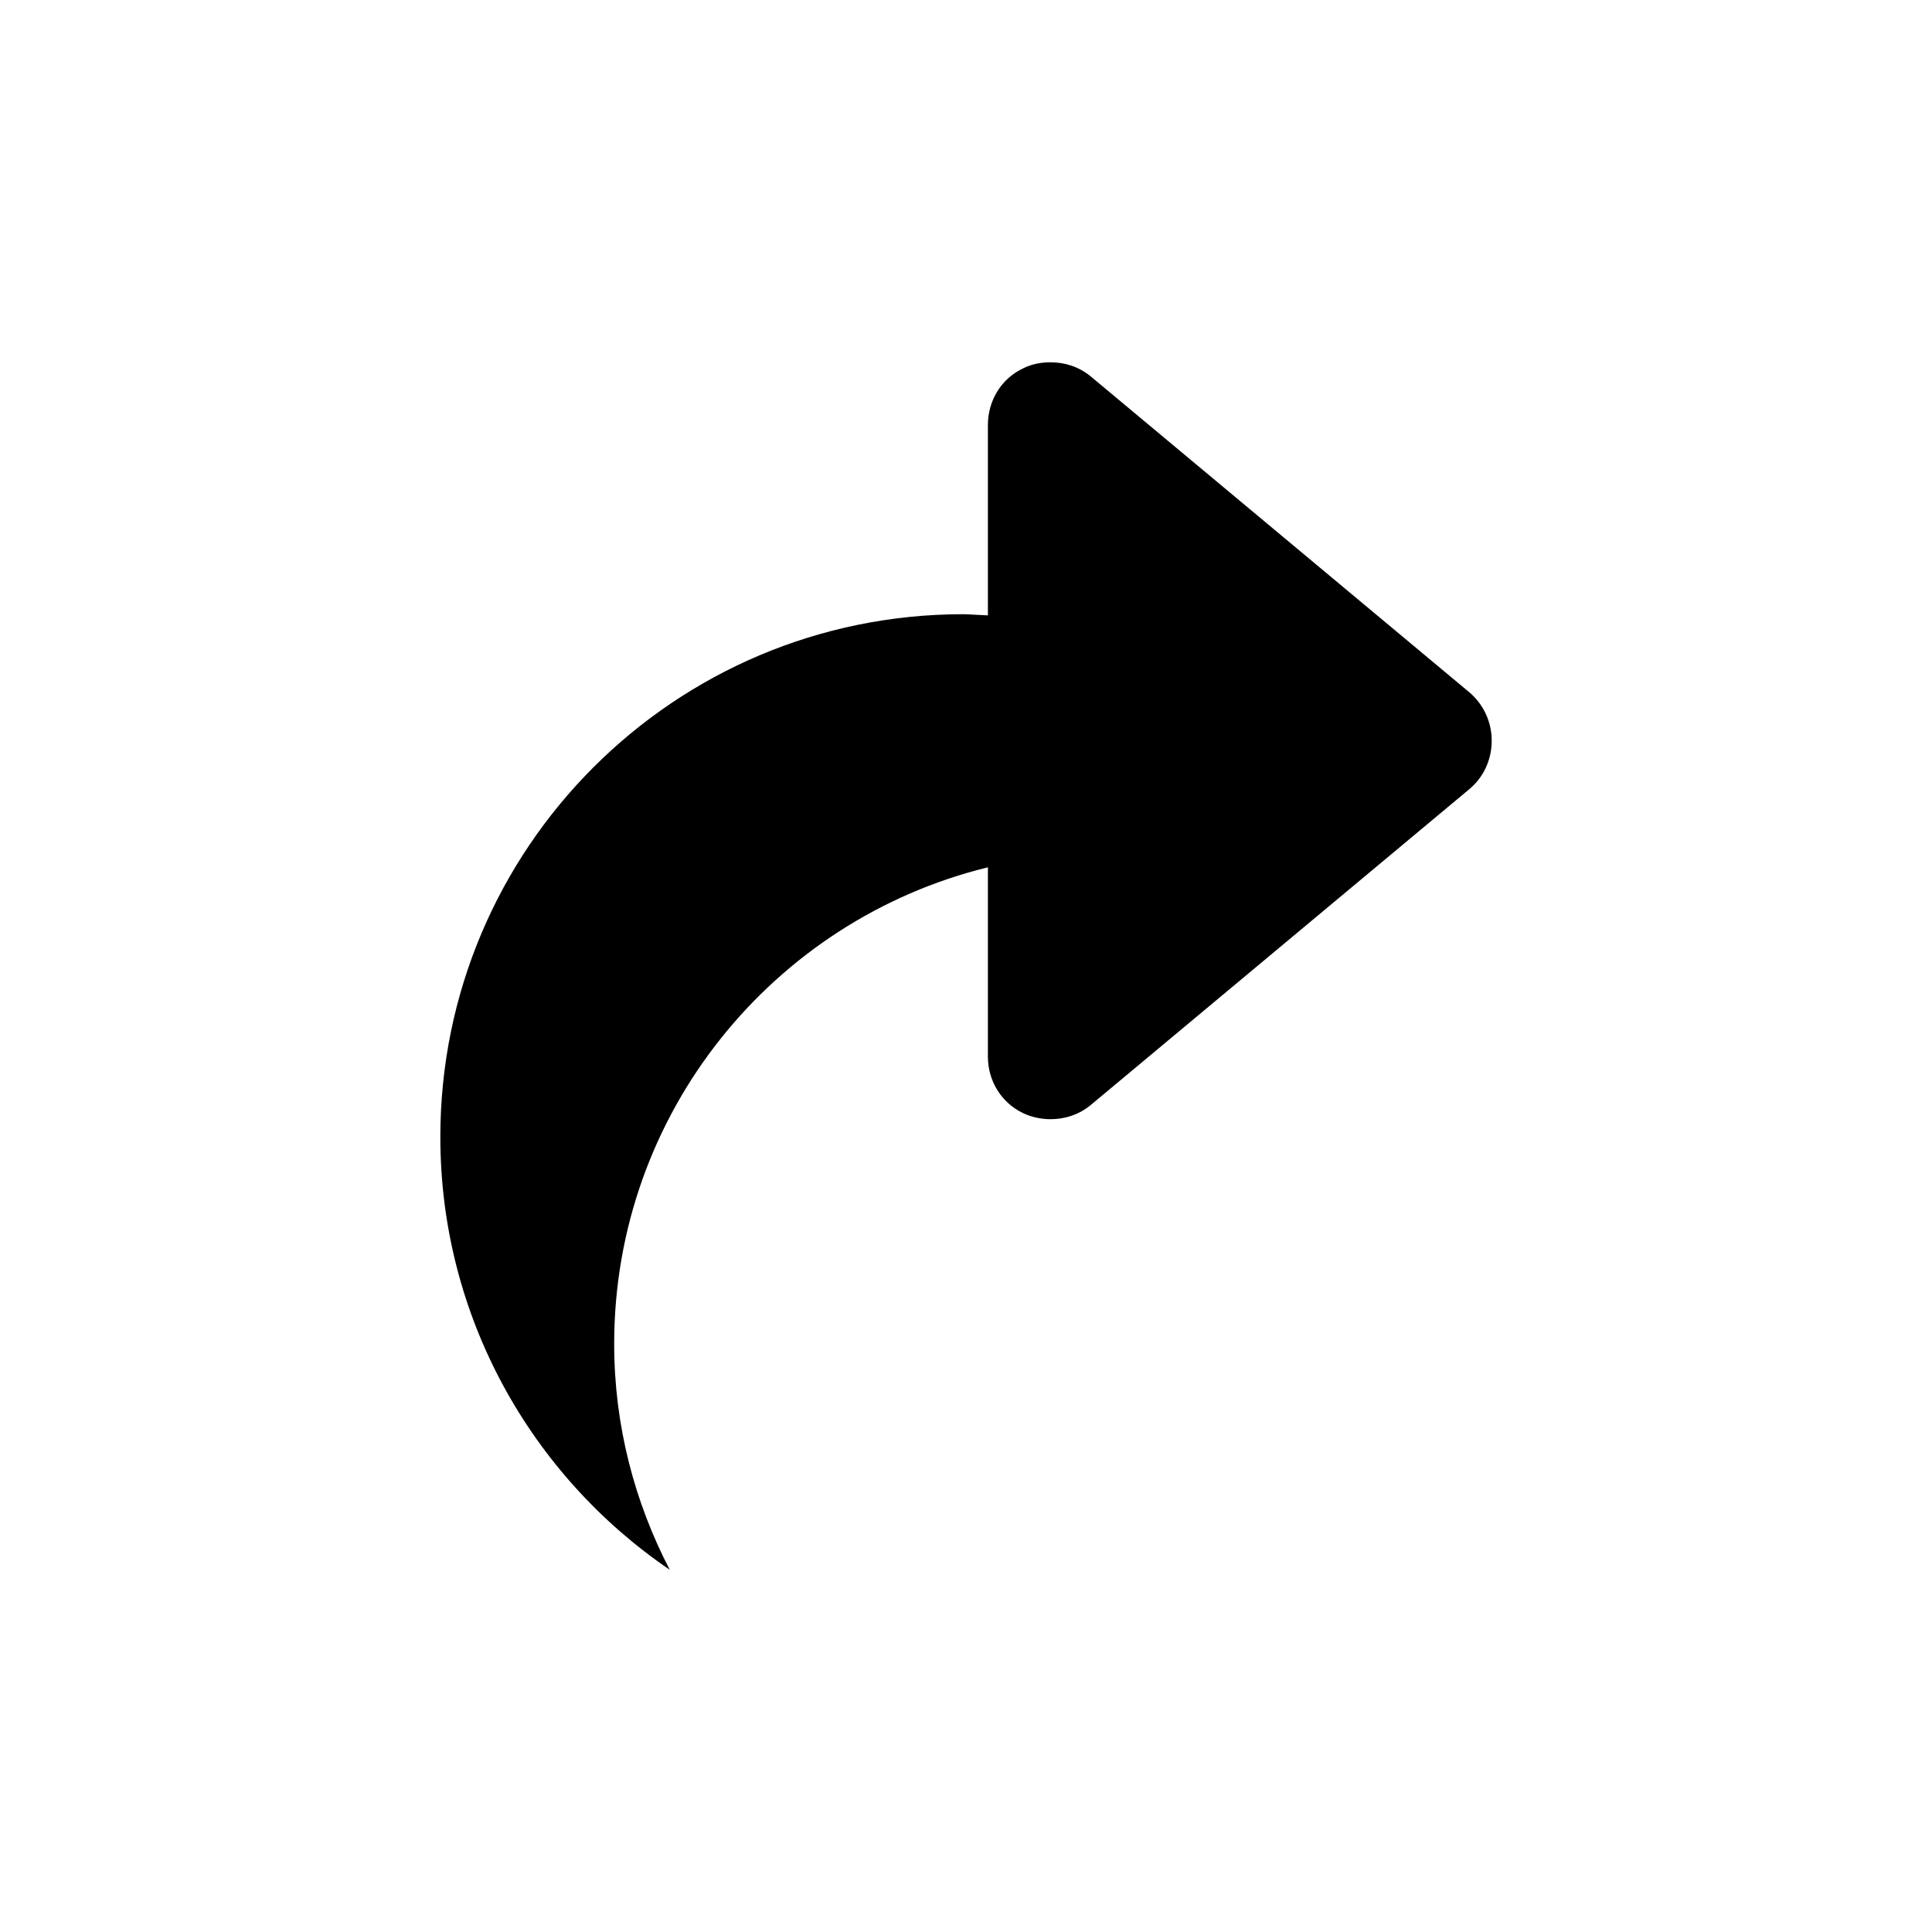 <?xml version="1.0" encoding="UTF-8" standalone="no"?>
<!-- Created with Inkscape (http://www.inkscape.org/) -->

<svg
   xmlns:dc="http://purl.org/dc/elements/1.1/"
   xmlns:cc="http://creativecommons.org/ns#"
   xmlns:rdf="http://www.w3.org/1999/02/22-rdf-syntax-ns#"
   xmlns:svg="http://www.w3.org/2000/svg"
   xmlns="http://www.w3.org/2000/svg"
   xmlns:sodipodi="http://sodipodi.sourceforge.net/DTD/sodipodi-0.dtd"
   xmlns:inkscape="http://www.inkscape.org/namespaces/inkscape"
   width="48"
   height="48"
   id="svg3048"
   version="1.1"
   inkscape:version="0.48+devel r12388"
   sodipodi:docname="gnome-stock-mail-fwd.svg">
  <defs
     id="defs3050" />
  <sodipodi:namedview
     id="base"
     pagecolor="#ffffff"
     bordercolor="#666666"
     borderopacity="1.0"
     inkscape:pageopacity="0.0"
     inkscape:pageshadow="2"
     inkscape:zoom="7.919596"
     inkscape:cx="18.235194"
     inkscape:cy="29.677812"
     inkscape:document-units="px"
     inkscape:current-layer="layer1"
     showgrid="false"
     inkscape:window-width="1366"
     inkscape:window-height="714"
     inkscape:window-x="0"
     inkscape:window-y="30"
     inkscape:window-maximized="1" />
  <g
     inkscape:label="Capa 1"
     inkscape:groupmode="layer"
     id="layer1"
     transform="translate(0,-1004.362)">
    <g
       id="g839"
       transform="translate(-359.199,689.314)">
      <g
         id="text872"
         style="font-size:7.5px;font-style:normal;font-variant:normal;font-weight:bold;font-stretch:normal;line-height:125%;letter-spacing:0px;word-spacing:0px;fill:#ffffff;fill-opacity:1;stroke:none;font-family:Impact;-inkscape-font-specification:Impact Bold" />
    </g>
    <g
       id="layer1-6"
       inkscape:label="Capa 1"
       transform="translate(0.596,-1.906)">
      <path
         inkscape:connector-curvature="0"
         id="path4047"
         d="m 25.505,1015.269 c 0.36,0 0.711,0.114 0.999,0.352 l 9.403,7.845 c 0.357,0.302 0.558,0.74 0.558,1.205 0,0.471 -0.201,0.908 -0.558,1.205 l -9.403,7.845 c -0.288,0.238 -0.639,0.353 -0.999,0.353 -0.225,0 -0.464,-0.048 -0.676,-0.147 -0.551,-0.262 -0.881,-0.806 -0.881,-1.41 l 0,-4.701 c -5.33,1.305 -9.285,6.108 -9.285,11.841 0,2.026 0.507,3.93 1.381,5.612 -3.435,-2.337 -5.7,-6.286 -5.7,-10.754 0,-7.173 5.814,-12.987 12.987,-12.987 0.136,0 0.386,0.021 0.617,0.029 l 0,-0.029 0,-4.701 c 0,-0.604 0.331,-1.155 0.881,-1.41 C 25.042,1015.31 25.28,1015.269 25.505,1015.269 Z"
         style="fill:#000000;fill-opacity:1;fill-rule:nonzero;stroke:none" />
    </g>
  </g>
</svg>
